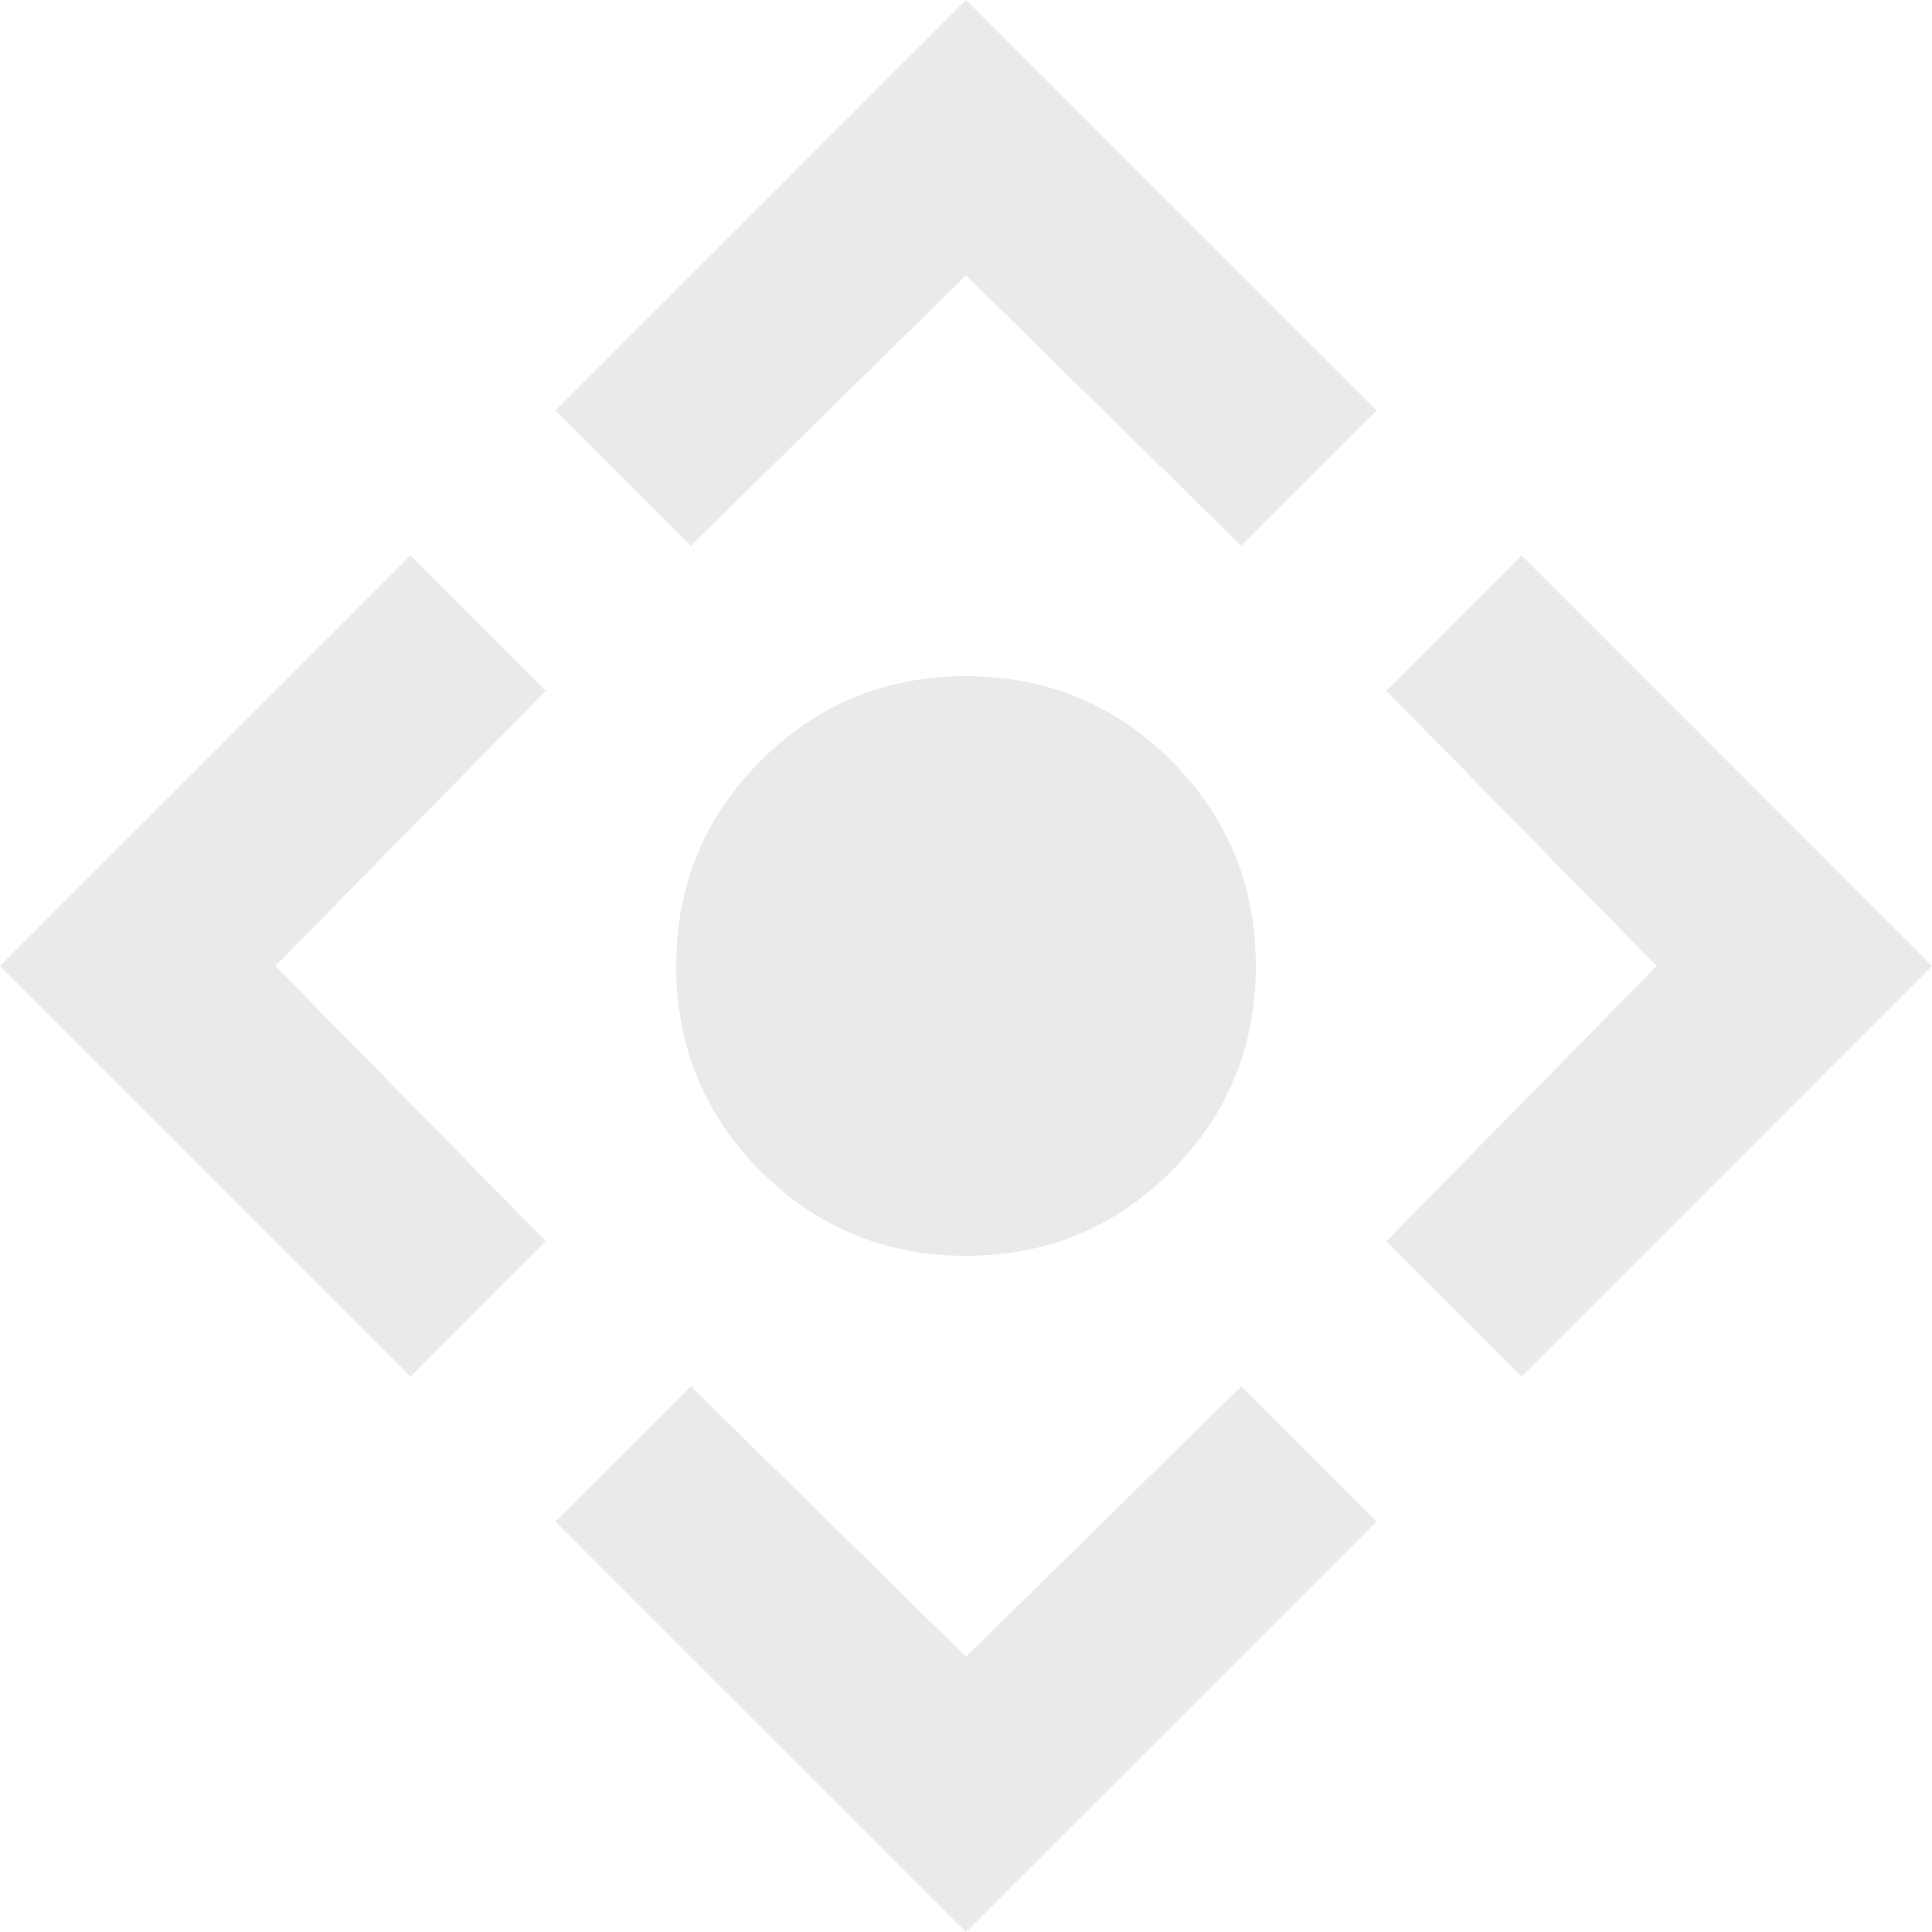 <svg width="21" height="21" viewBox="0 0 21 21" fill="none" xmlns="http://www.w3.org/2000/svg">
<path d="M10.5 13.65C9.625 13.65 8.881 13.344 8.269 12.731C7.656 12.119 7.35 11.375 7.35 10.5C7.35 9.625 7.656 8.881 8.269 8.269C8.881 7.656 9.625 7.35 10.5 7.35C11.375 7.35 12.119 7.656 12.731 8.269C13.344 8.881 13.65 9.625 13.65 10.5C13.65 11.375 13.344 12.119 12.731 12.731C12.119 13.344 11.375 13.65 10.5 13.65ZM10.5 21L6.037 16.538L7.508 15.068L10.5 18.008L13.492 15.068L14.963 16.538L10.5 21ZM4.463 14.963L0 10.5L4.463 6.037L5.933 7.508L2.993 10.5L5.933 13.492L4.463 14.963ZM7.508 5.933L6.037 4.463L10.5 0L14.963 4.463L13.492 5.933L10.5 2.993L7.508 5.933ZM16.538 14.963L15.068 13.492L18.008 10.5L15.068 7.508L16.538 6.037L21 10.5L16.538 14.963Z" fill="#EAEAEA"/>
</svg>
